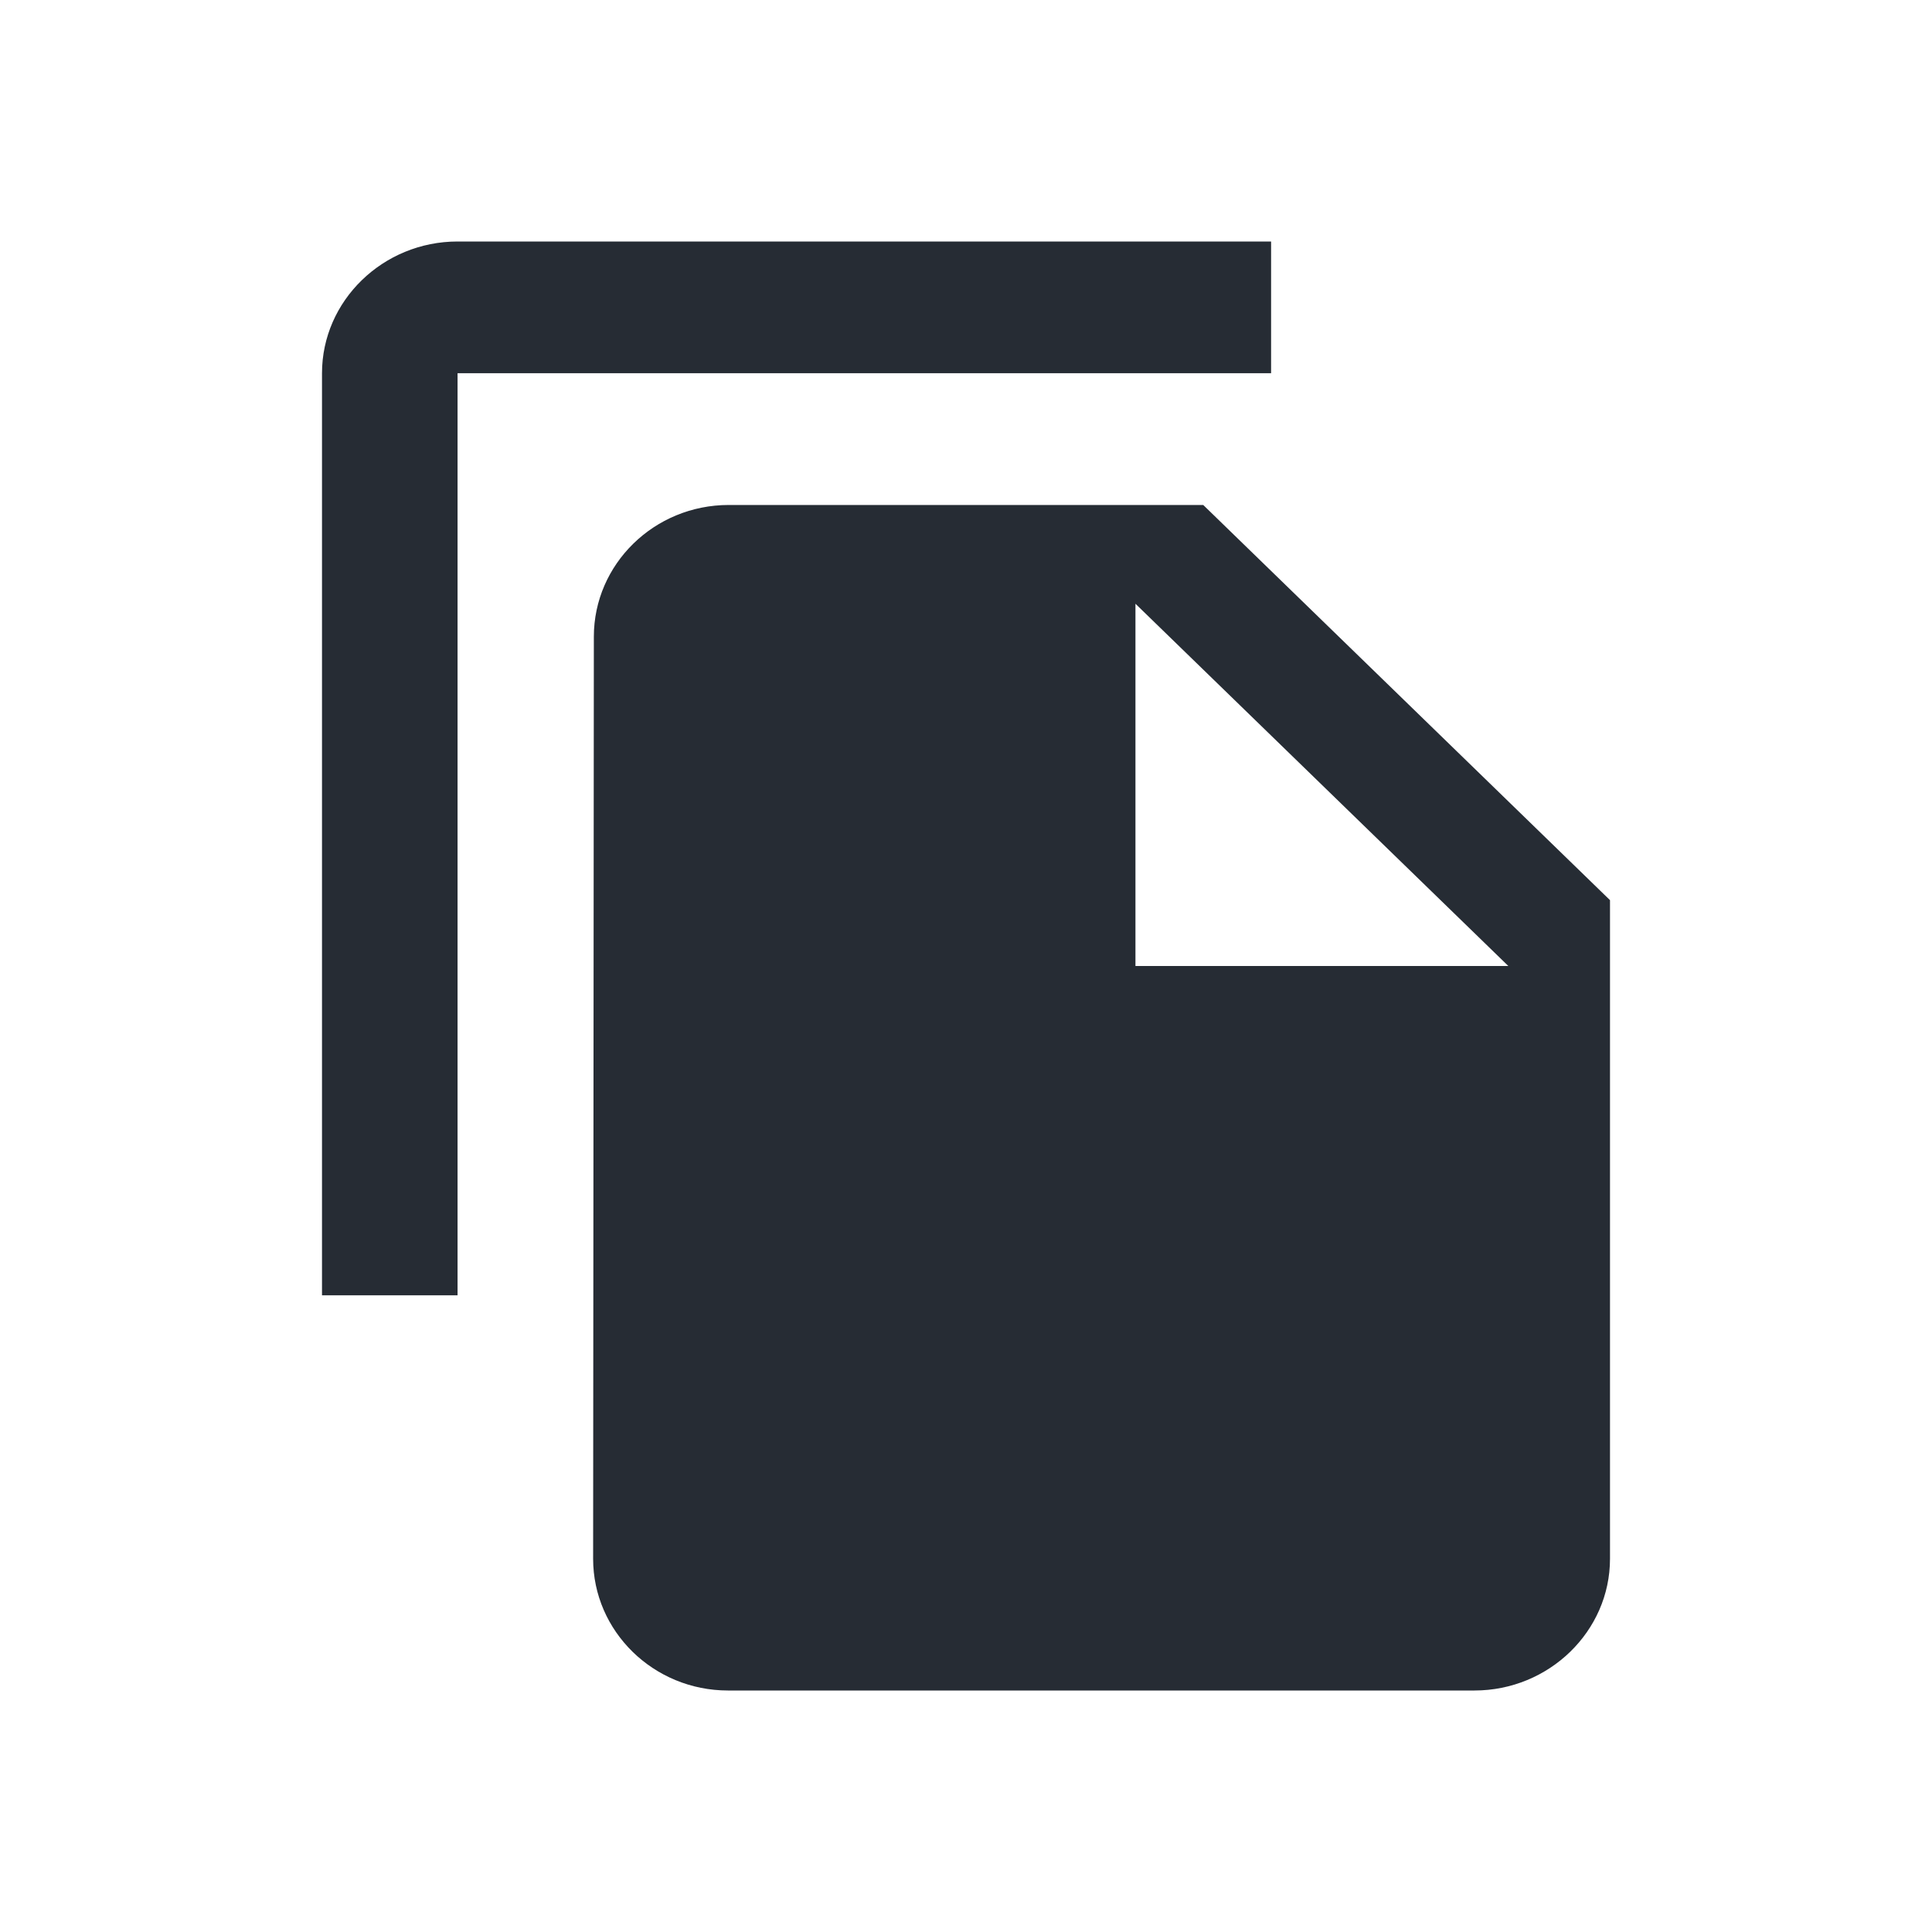 <svg width="24" height="24" viewBox="0 0 24 24" fill="none" xmlns="http://www.w3.org/2000/svg">
<g id="Controls" clip-path="url(#clip0_11422_14117)">
<path id="Vector" d="M15.79 3H5.684C4.758 3 4 3.736 4 4.636V16.091H5.684V4.636H15.79V3ZM14.947 6.273L20 11.182V19.364C20 20.264 19.242 21 18.316 21H9.044C8.118 21 7.368 20.264 7.368 19.364L7.377 7.909C7.377 7.009 8.126 6.273 9.053 6.273H14.947ZM14.105 12H18.737L14.105 7.5V12Z" fill="#262C34"/>
</g>
<defs>
<clipPath id="clip0_11422_14117">
<rect width="24" height="24" fill="white"/>
</clipPath>
</defs>
</svg>
